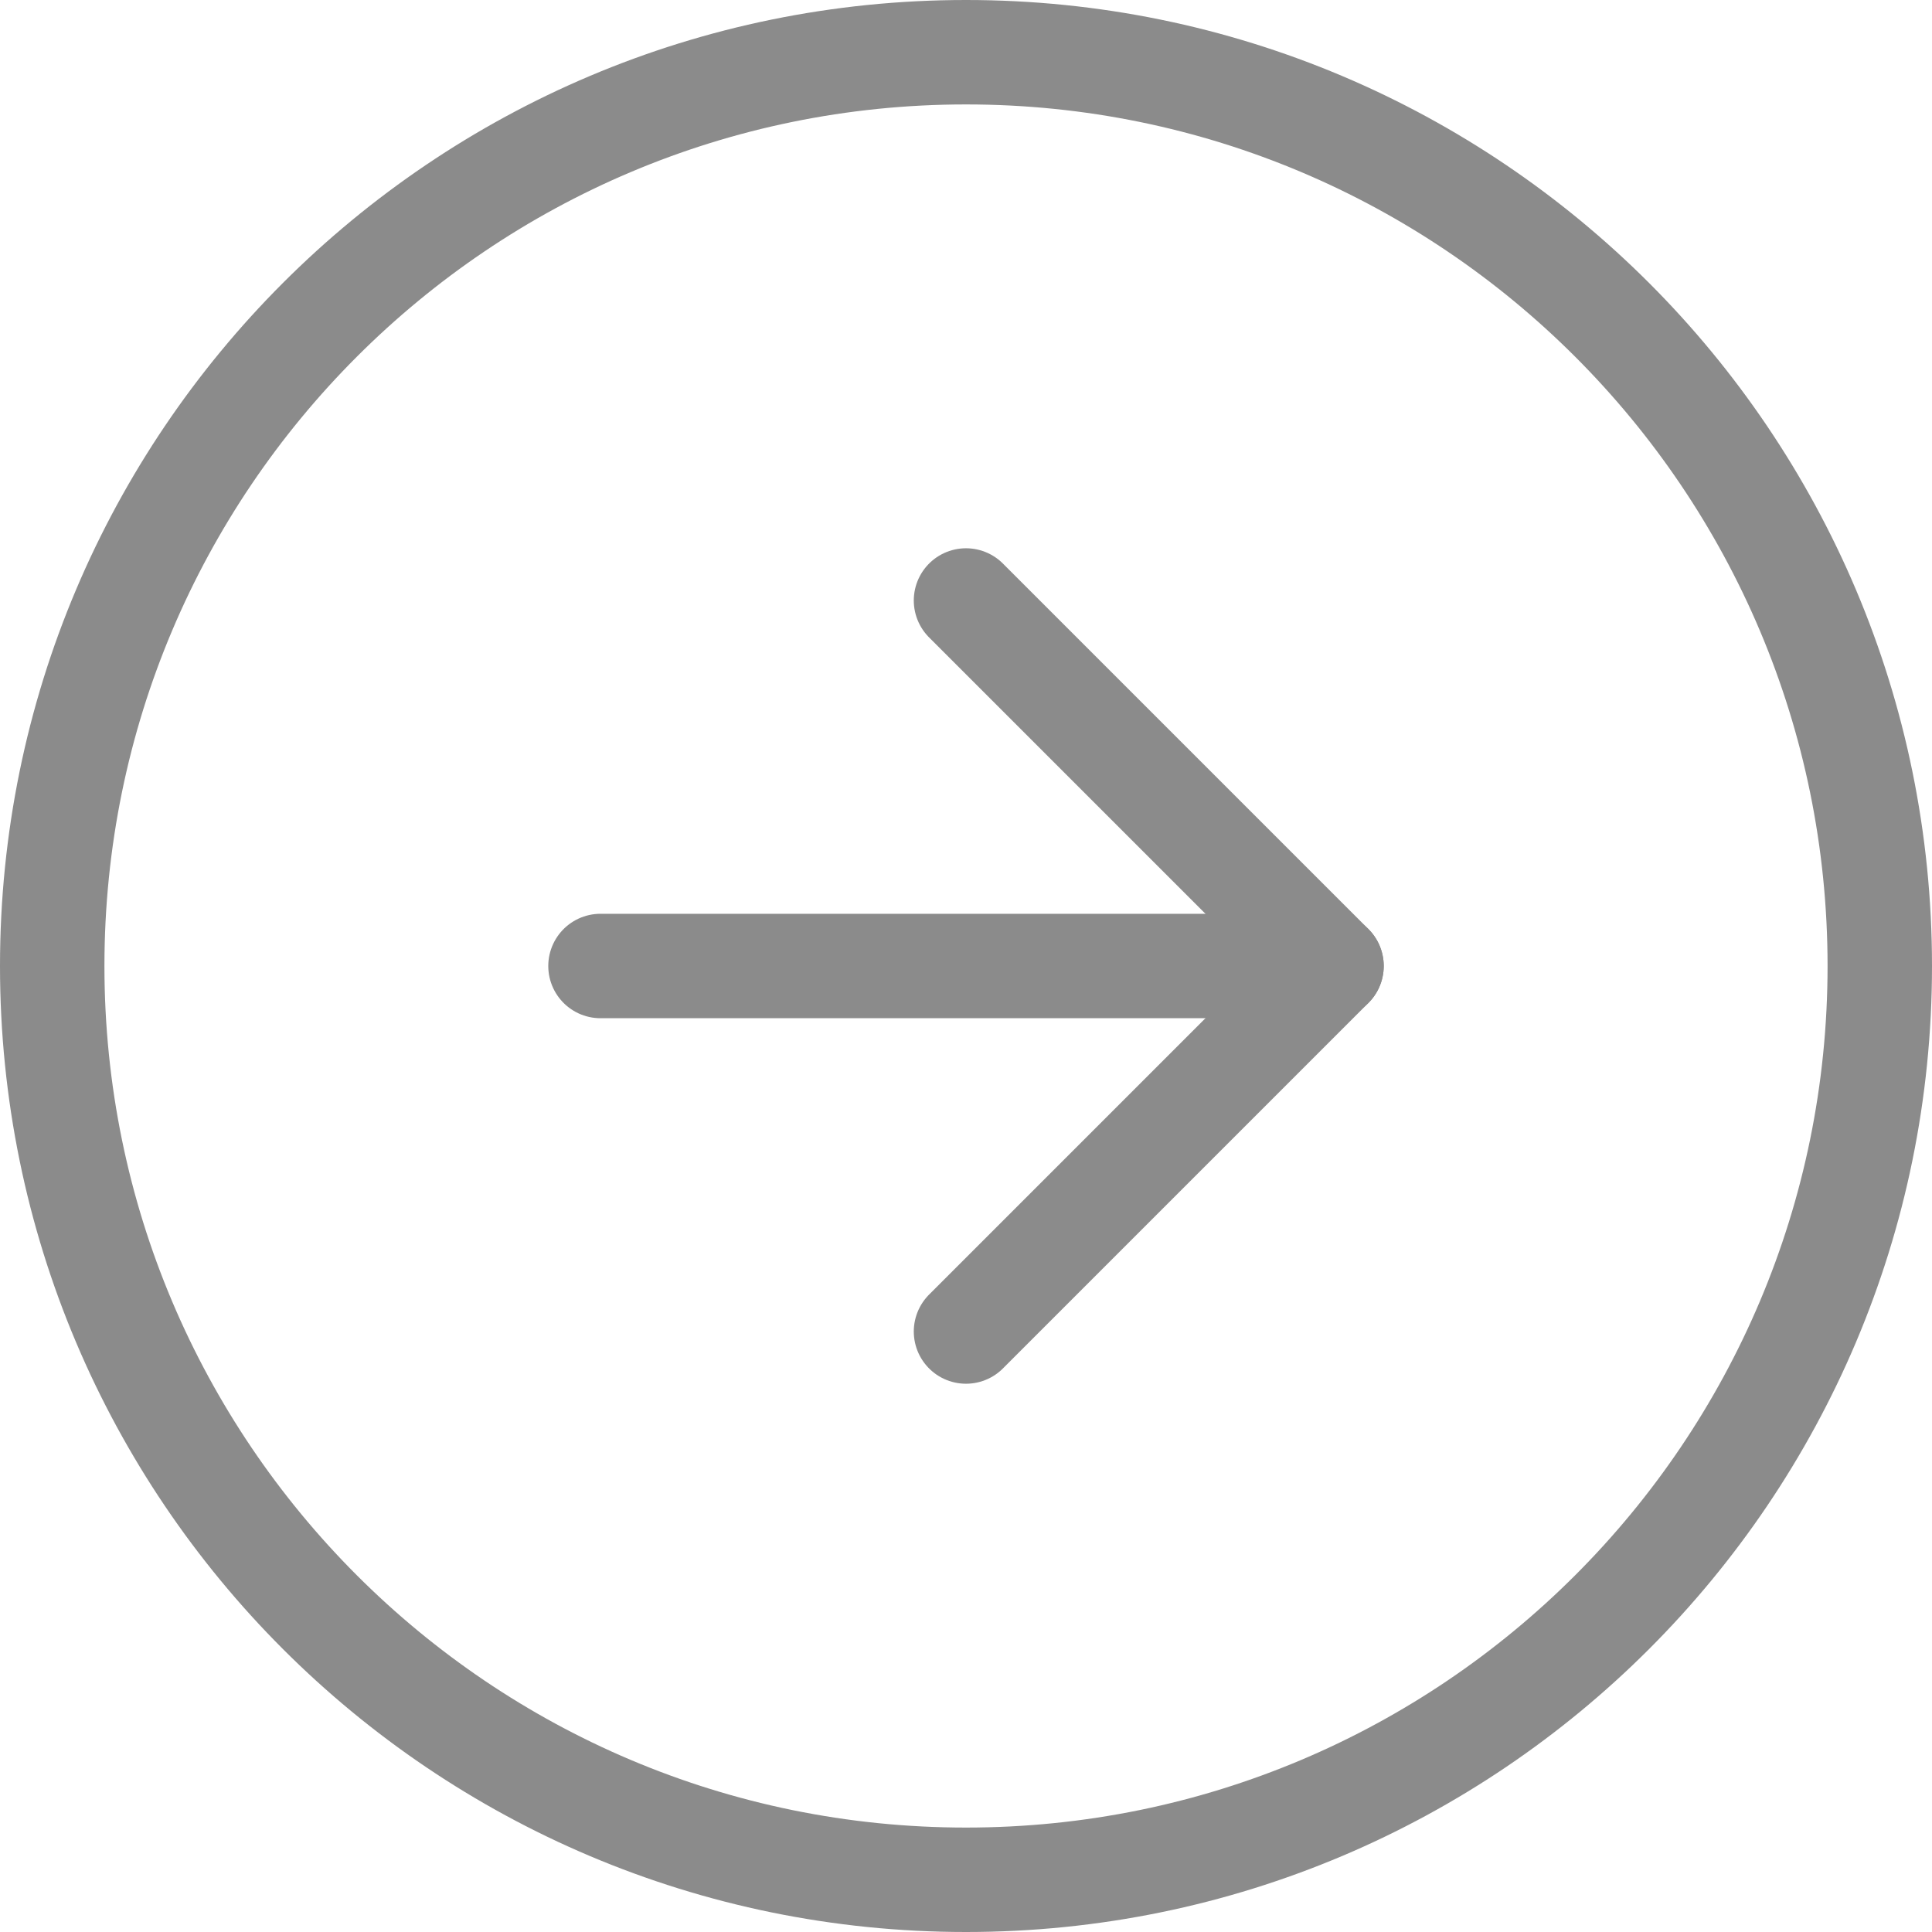 <svg width="37" height="37" viewBox="0 0 37 37" fill="none" xmlns="http://www.w3.org/2000/svg">
<path d="M18.5 36C8.835 36 1 28.165 1 18.5C1 8.835 8.835 1 18.5 1C28.165 1 36 8.835 36 18.5C36 28.165 28.165 36 18.5 36Z" stroke="#8B8B8B" stroke-width="2" stroke-linecap="round" stroke-linejoin="round"/>
<path d="M18.5 11.5L25.5 18.5L18.5 25.5" stroke="#8B8B8B" stroke-width="2" stroke-linecap="round" stroke-linejoin="round"/>
<path d="M11.5 18.5H25.5" stroke="#8B8B8B" stroke-width="2" stroke-linecap="round" stroke-linejoin="round"/>
</svg>
